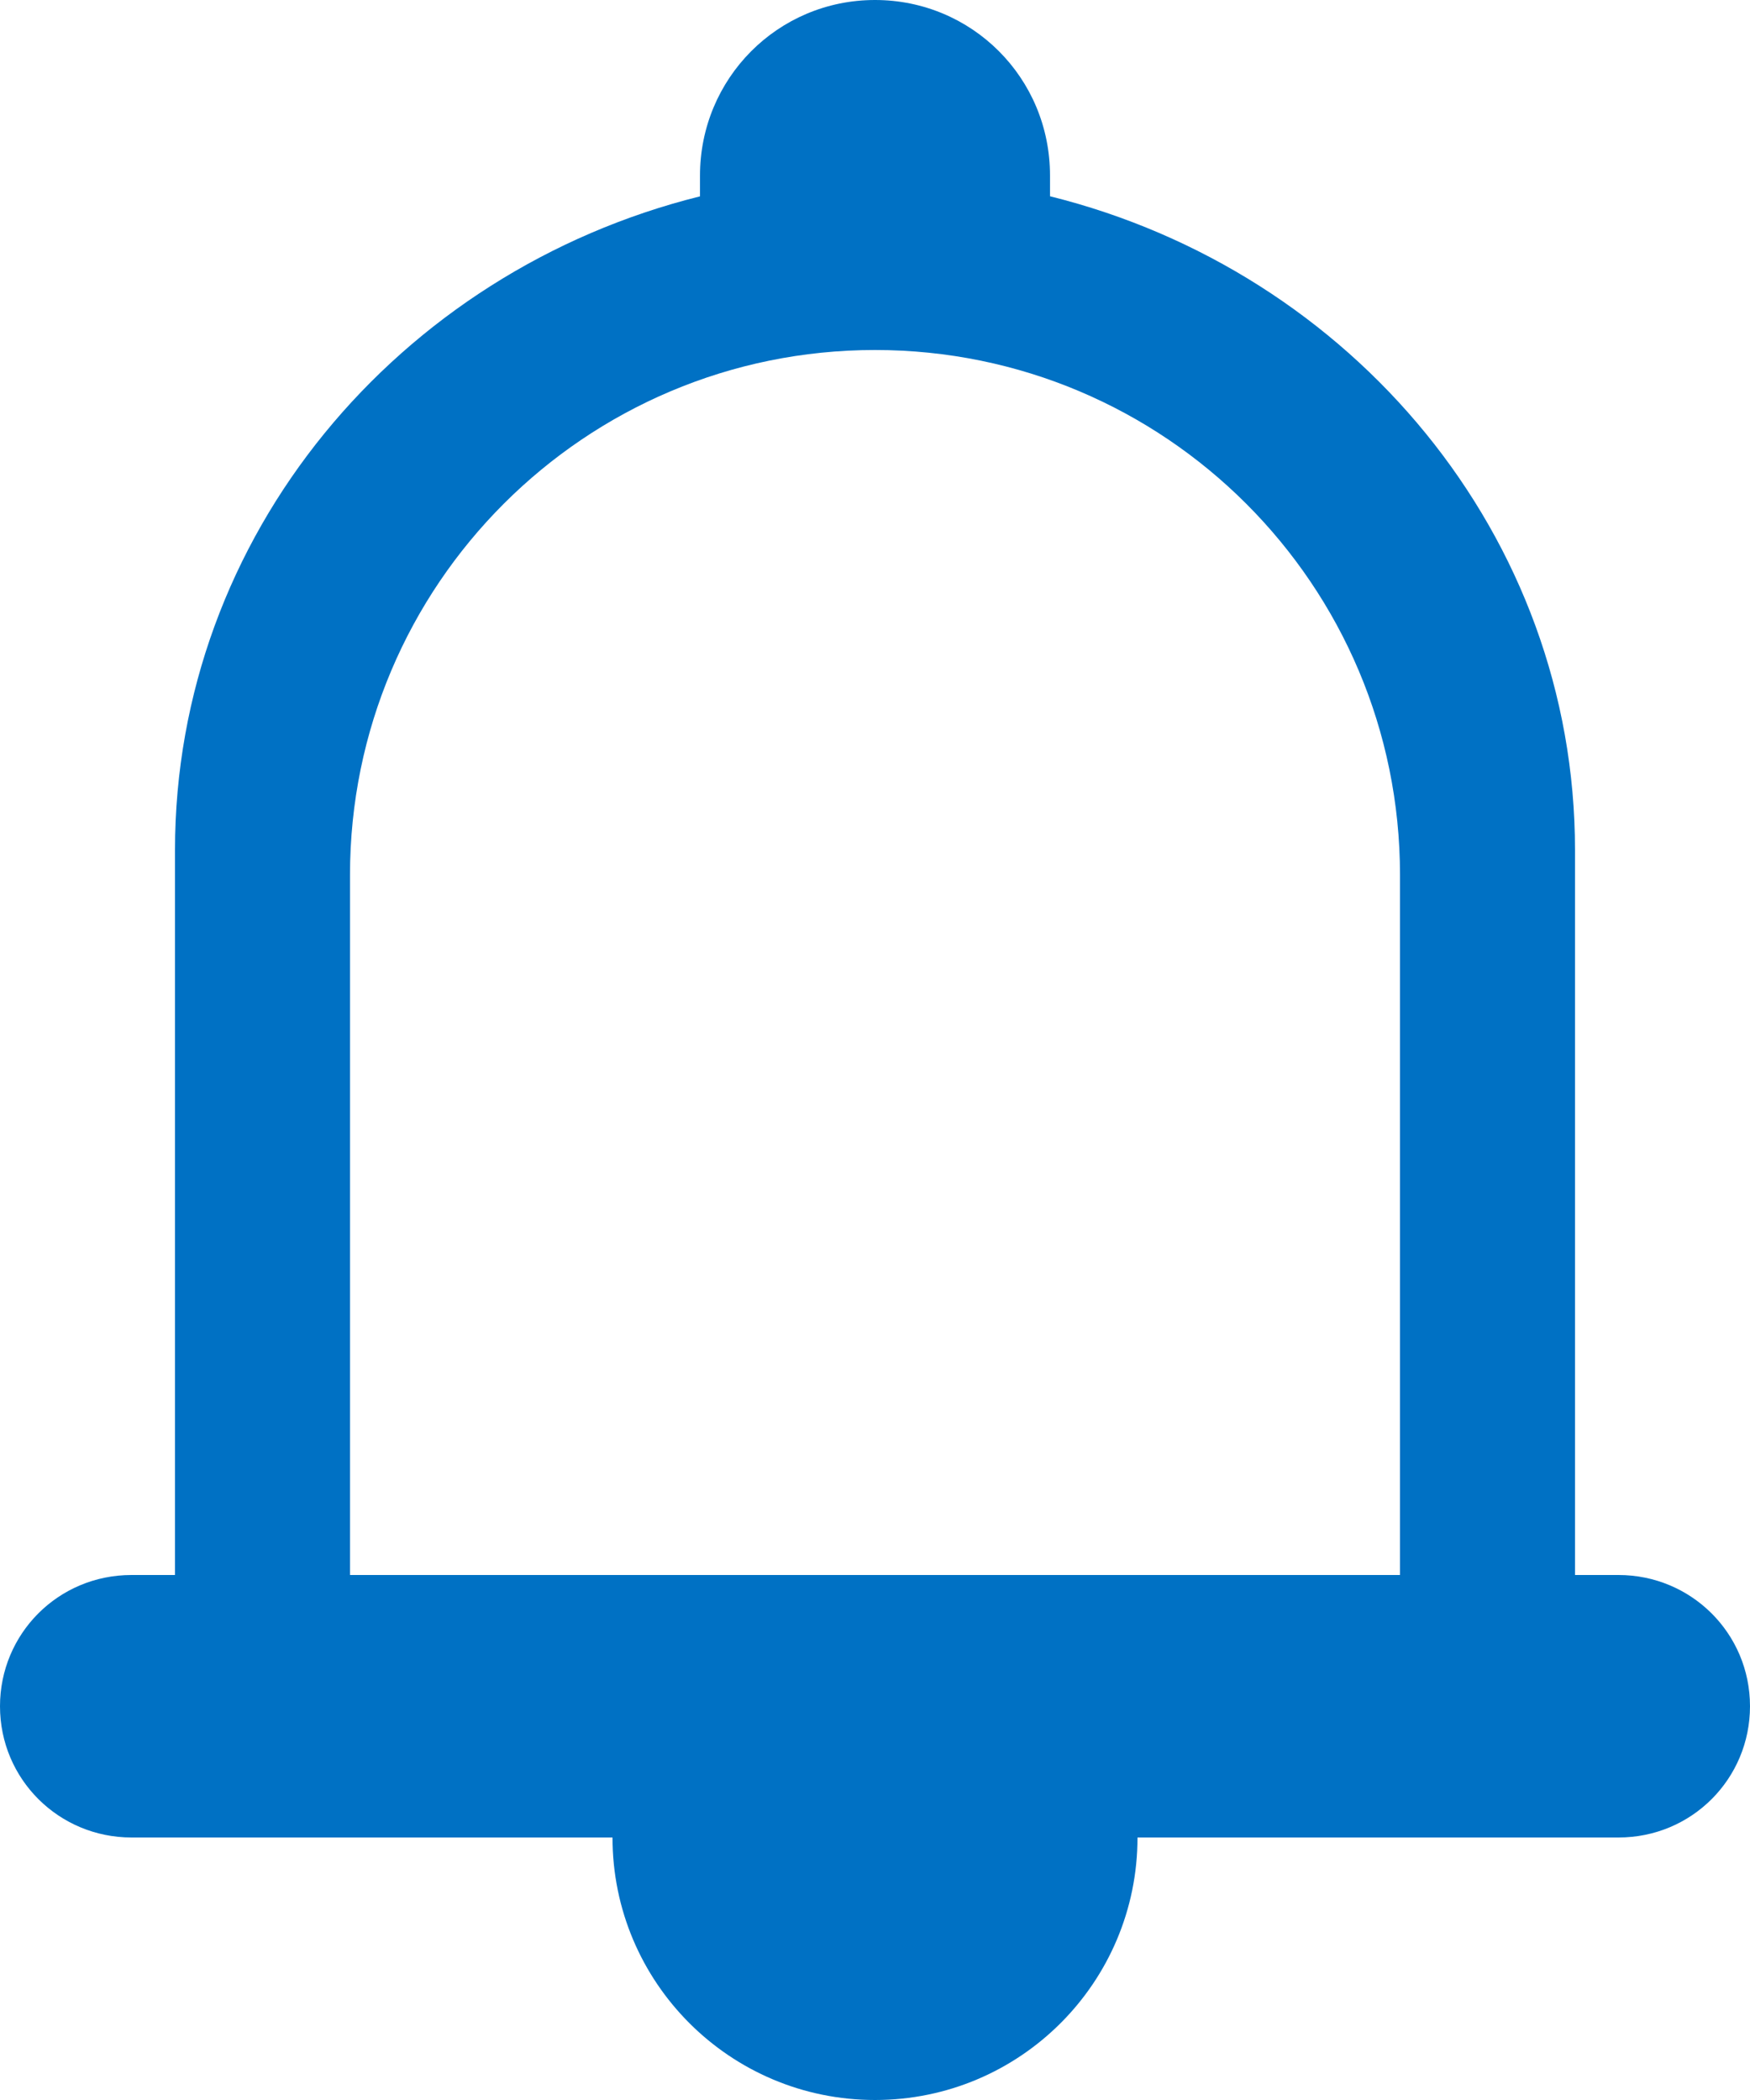 <?xml version="1.0" encoding="UTF-8"?>
<svg width="20px" height="24px" viewBox="0 0 20 24" version="1.1" xmlns="http://www.w3.org/2000/svg" xmlns:xlink="http://www.w3.org/1999/xlink">
    <title>Icon/Notification/24</title>
    <g id="Page-1" stroke="none" stroke-width="1" fill="none" fill-rule="evenodd">
        <g id="Icons" transform="translate(-253, -752)" fill="#0071C4">
            <g id="Icon/Notification/24" transform="translate(253, 752)">
                <path d="M12,2.243 C15.45,3.1 18,6.121 18,9.715 L18,18 L18.497,18 C19.327,18 20,18.666 20,19.5 C20,20.328 19.335,21 18.497,21 L13,21 C13,22.657 11.657,24 10,24 C8.343,24 7,22.657 7,21 L1.503,21 C0.673,21 0,20.334 0,19.5 C0,18.672 0.665,18 1.503,18 L2,18 L2,9.715 C2,6.121 4.554,3.101 8,2.244 L8,2.006 C8,0.898 8.888,0 10,0 C11.105,0 12,0.887 12,2.006 L12,2.243 L12,2.243 Z M10,4 C6.686,4 4,6.686 4,10 L4,18 L16,18 L16,10 C16,6.686 13.314,4 10,4 Z"></path>
            </g>
        </g>
    </g>
</svg>